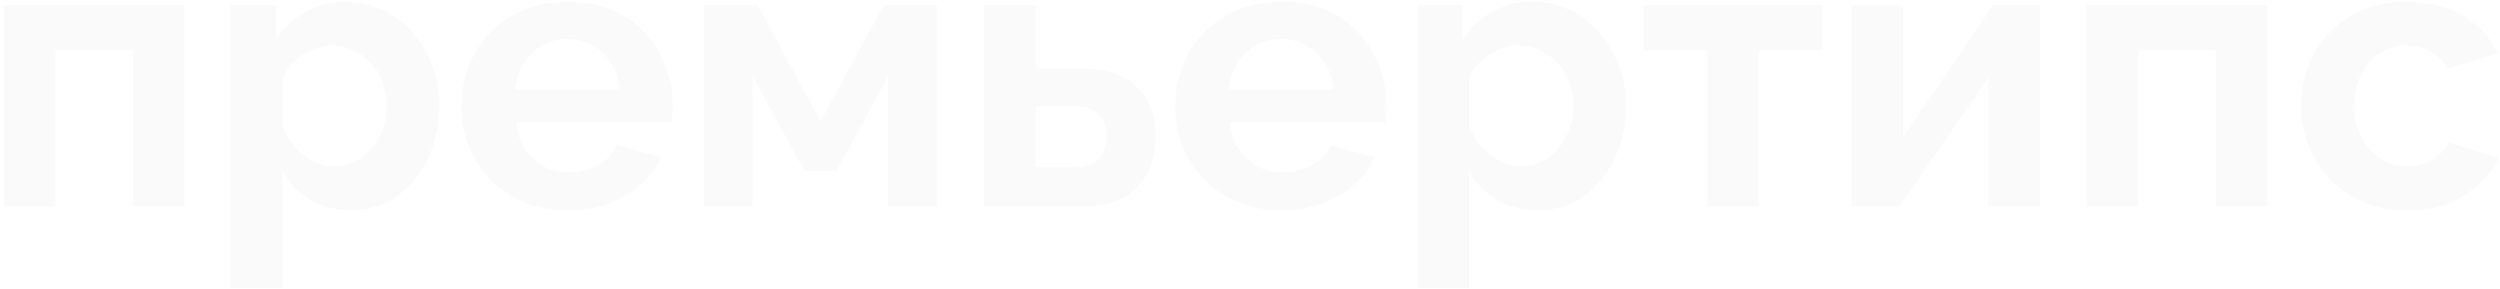 <svg width="606" height="70" viewBox="0 0 606 70" fill="none" xmlns="http://www.w3.org/2000/svg">
    <path d="M0.972 50V1.268H44.682V50H32.22V12.149H13.434V50H0.972Z" fill="black" fill-opacity="0.02"/>
    <path d="M85.211 50.93C81.429 50.93 78.081 50.093 75.167 48.419C72.315 46.683 70.083 44.358 68.471 41.444V69.809H56.009V1.268H66.89V9.638C68.75 6.786 71.106 4.554 73.958 2.942C76.81 1.268 80.065 0.431 83.723 0.431C87.009 0.431 90.016 1.082 92.744 2.384C95.534 3.686 97.952 5.515 99.998 7.871C102.044 10.165 103.625 12.831 104.741 15.869C105.919 18.845 106.508 22.069 106.508 25.541C106.508 30.253 105.578 34.531 103.718 38.375C101.92 42.219 99.409 45.288 96.185 47.582C93.023 49.814 89.365 50.93 85.211 50.93ZM81.026 40.328C82.948 40.328 84.684 39.925 86.234 39.119C87.784 38.313 89.117 37.228 90.233 35.864C91.411 34.438 92.279 32.857 92.837 31.121C93.457 29.323 93.767 27.463 93.767 25.541C93.767 23.495 93.426 21.604 92.744 19.868C92.124 18.132 91.194 16.613 89.954 15.311C88.714 13.947 87.257 12.893 85.583 12.149C83.971 11.405 82.204 11.033 80.282 11.033C79.104 11.033 77.895 11.25 76.655 11.684C75.477 12.056 74.33 12.614 73.214 13.358C72.098 14.102 71.106 14.97 70.238 15.962C69.432 16.954 68.843 18.039 68.471 19.217V30.656C69.215 32.454 70.207 34.097 71.447 35.585C72.749 37.073 74.237 38.251 75.911 39.119C77.585 39.925 79.29 40.328 81.026 40.328Z" fill="black" fill-opacity="0.02"/>
    <path d="M137.551 50.93C133.645 50.93 130.111 50.279 126.949 48.977C123.787 47.613 121.09 45.784 118.858 43.49C116.626 41.134 114.89 38.468 113.65 35.492C112.472 32.454 111.883 29.261 111.883 25.913C111.883 21.263 112.906 17.016 114.952 13.172C117.06 9.328 120.036 6.259 123.88 3.965C127.786 1.609 132.374 0.431 137.644 0.431C142.976 0.431 147.533 1.609 151.315 3.965C155.097 6.259 157.98 9.328 159.964 13.172C162.01 16.954 163.033 21.046 163.033 25.448C163.033 26.192 163.002 26.967 162.94 27.773C162.878 28.517 162.816 29.137 162.754 29.633H125.089C125.337 32.113 126.05 34.283 127.228 36.143C128.468 38.003 130.018 39.429 131.878 40.421C133.8 41.351 135.846 41.816 138.016 41.816C140.496 41.816 142.821 41.227 144.991 40.049C147.223 38.809 148.742 37.197 149.548 35.213L160.243 38.189C159.065 40.669 157.36 42.87 155.128 44.792C152.958 46.714 150.385 48.233 147.409 49.349C144.433 50.403 141.147 50.93 137.551 50.93ZM124.81 21.728H150.292C150.044 19.248 149.331 17.109 148.153 15.311C147.037 13.451 145.549 12.025 143.689 11.033C141.829 9.979 139.752 9.452 137.458 9.452C135.226 9.452 133.18 9.979 131.32 11.033C129.522 12.025 128.034 13.451 126.856 15.311C125.74 17.109 125.058 19.248 124.81 21.728Z" fill="black" fill-opacity="0.02"/>
    <path d="M170.625 50V1.268H183.645L198.897 29.447L214.242 1.268H227.076V50H215.265V18.473L202.803 41.351H194.991L182.436 18.473V50H170.625Z" fill="black" fill-opacity="0.02"/>
    <path d="M238.558 50V1.268H251.02V16.613H262.087C267.915 16.613 272.379 18.101 275.479 21.077C278.579 24.053 280.129 27.99 280.129 32.888C280.129 36.174 279.478 39.119 278.176 41.723C276.874 44.327 274.952 46.373 272.41 47.861C269.868 49.287 266.706 50 262.924 50H238.558ZM251.02 40.514H260.971C262.645 40.514 264.009 40.173 265.063 39.491C266.179 38.809 266.985 37.91 267.481 36.794C268.039 35.678 268.318 34.407 268.318 32.981C268.318 31.617 268.07 30.408 267.574 29.354C267.078 28.238 266.272 27.37 265.156 26.75C264.102 26.068 262.676 25.727 260.878 25.727H251.02V40.514Z" fill="black" fill-opacity="0.02"/>
    <path d="M310.563 50.93C306.657 50.93 303.123 50.279 299.961 48.977C296.799 47.613 294.102 45.784 291.87 43.49C289.638 41.134 287.902 38.468 286.662 35.492C285.484 32.454 284.895 29.261 284.895 25.913C284.895 21.263 285.918 17.016 287.964 13.172C290.072 9.328 293.048 6.259 296.892 3.965C300.798 1.609 305.386 0.431 310.656 0.431C315.988 0.431 320.545 1.609 324.327 3.965C328.109 6.259 330.992 9.328 332.976 13.172C335.022 16.954 336.045 21.046 336.045 25.448C336.045 26.192 336.014 26.967 335.952 27.773C335.89 28.517 335.828 29.137 335.766 29.633H298.101C298.349 32.113 299.062 34.283 300.24 36.143C301.48 38.003 303.03 39.429 304.89 40.421C306.812 41.351 308.858 41.816 311.028 41.816C313.508 41.816 315.833 41.227 318.003 40.049C320.235 38.809 321.754 37.197 322.56 35.213L333.255 38.189C332.077 40.669 330.372 42.87 328.14 44.792C325.97 46.714 323.397 48.233 320.421 49.349C317.445 50.403 314.159 50.93 310.563 50.93ZM297.822 21.728H323.304C323.056 19.248 322.343 17.109 321.165 15.311C320.049 13.451 318.561 12.025 316.701 11.033C314.841 9.979 312.764 9.452 310.47 9.452C308.238 9.452 306.192 9.979 304.332 11.033C302.534 12.025 301.046 13.451 299.868 15.311C298.752 17.109 298.07 19.248 297.822 21.728Z" fill="black" fill-opacity="0.02"/>
    <path d="M372.839 50.93C369.057 50.93 365.709 50.093 362.795 48.419C359.943 46.683 357.711 44.358 356.099 41.444V69.809H343.637V1.268H354.518V9.638C356.378 6.786 358.734 4.554 361.586 2.942C364.438 1.268 367.693 0.431 371.351 0.431C374.637 0.431 377.644 1.082 380.372 2.384C383.162 3.686 385.58 5.515 387.626 7.871C389.672 10.165 391.253 12.831 392.369 15.869C393.547 18.845 394.136 22.069 394.136 25.541C394.136 30.253 393.206 34.531 391.346 38.375C389.548 42.219 387.037 45.288 383.813 47.582C380.651 49.814 376.993 50.93 372.839 50.93ZM368.654 40.328C370.576 40.328 372.312 39.925 373.862 39.119C375.412 38.313 376.745 37.228 377.861 35.864C379.039 34.438 379.907 32.857 380.465 31.121C381.085 29.323 381.395 27.463 381.395 25.541C381.395 23.495 381.054 21.604 380.372 19.868C379.752 18.132 378.822 16.613 377.582 15.311C376.342 13.947 374.885 12.893 373.211 12.149C371.599 11.405 369.832 11.033 367.91 11.033C366.732 11.033 365.523 11.25 364.283 11.684C363.105 12.056 361.958 12.614 360.842 13.358C359.726 14.102 358.734 14.97 357.866 15.962C357.06 16.954 356.471 18.039 356.099 19.217V30.656C356.843 32.454 357.835 34.097 359.075 35.585C360.377 37.073 361.865 38.251 363.539 39.119C365.213 39.925 366.918 40.328 368.654 40.328Z" fill="black" fill-opacity="0.02"/>
    <path d="M413.833 50V12.149H398.395V1.268H441.826V12.149H426.295V50H413.833Z" fill="black" fill-opacity="0.02"/>
    <path d="M448.807 50V1.361H461.269V33.353L483.124 1.268H494.47V50H482.008V18.752L460.432 50H448.807Z" fill="black" fill-opacity="0.02"/>
    <path d="M505.842 50V1.268H549.552V50H537.09V12.149H518.304V50H505.842Z" fill="black" fill-opacity="0.02"/>
    <path d="M583.572 50.93C579.604 50.93 576.039 50.279 572.877 48.977C569.715 47.613 567.018 45.753 564.786 43.397C562.554 40.979 560.818 38.251 559.578 35.213C558.4 32.175 557.811 28.982 557.811 25.634C557.811 21.046 558.834 16.861 560.88 13.079C562.988 9.235 565.964 6.166 569.808 3.872C573.652 1.578 578.209 0.431 583.479 0.431C588.749 0.431 593.275 1.578 597.057 3.872C600.839 6.166 603.66 9.173 605.52 12.893L593.337 16.613C592.283 14.815 590.888 13.451 589.152 12.521C587.416 11.529 585.494 11.033 583.386 11.033C581.03 11.033 578.86 11.653 576.876 12.893C574.954 14.071 573.435 15.776 572.319 18.008C571.203 20.178 570.645 22.72 570.645 25.634C570.645 28.486 571.203 31.028 572.319 33.26C573.497 35.43 575.047 37.166 576.969 38.468C578.891 39.708 581.03 40.328 583.386 40.328C584.874 40.328 586.269 40.08 587.571 39.584C588.935 39.088 590.144 38.406 591.198 37.538C592.252 36.67 593.027 35.678 593.523 34.562L605.706 38.282C604.59 40.7 602.947 42.87 600.777 44.792C598.669 46.714 596.158 48.233 593.244 49.349C590.392 50.403 587.168 50.93 583.572 50.93Z" fill="black" fill-opacity="0.02"/>
</svg>
